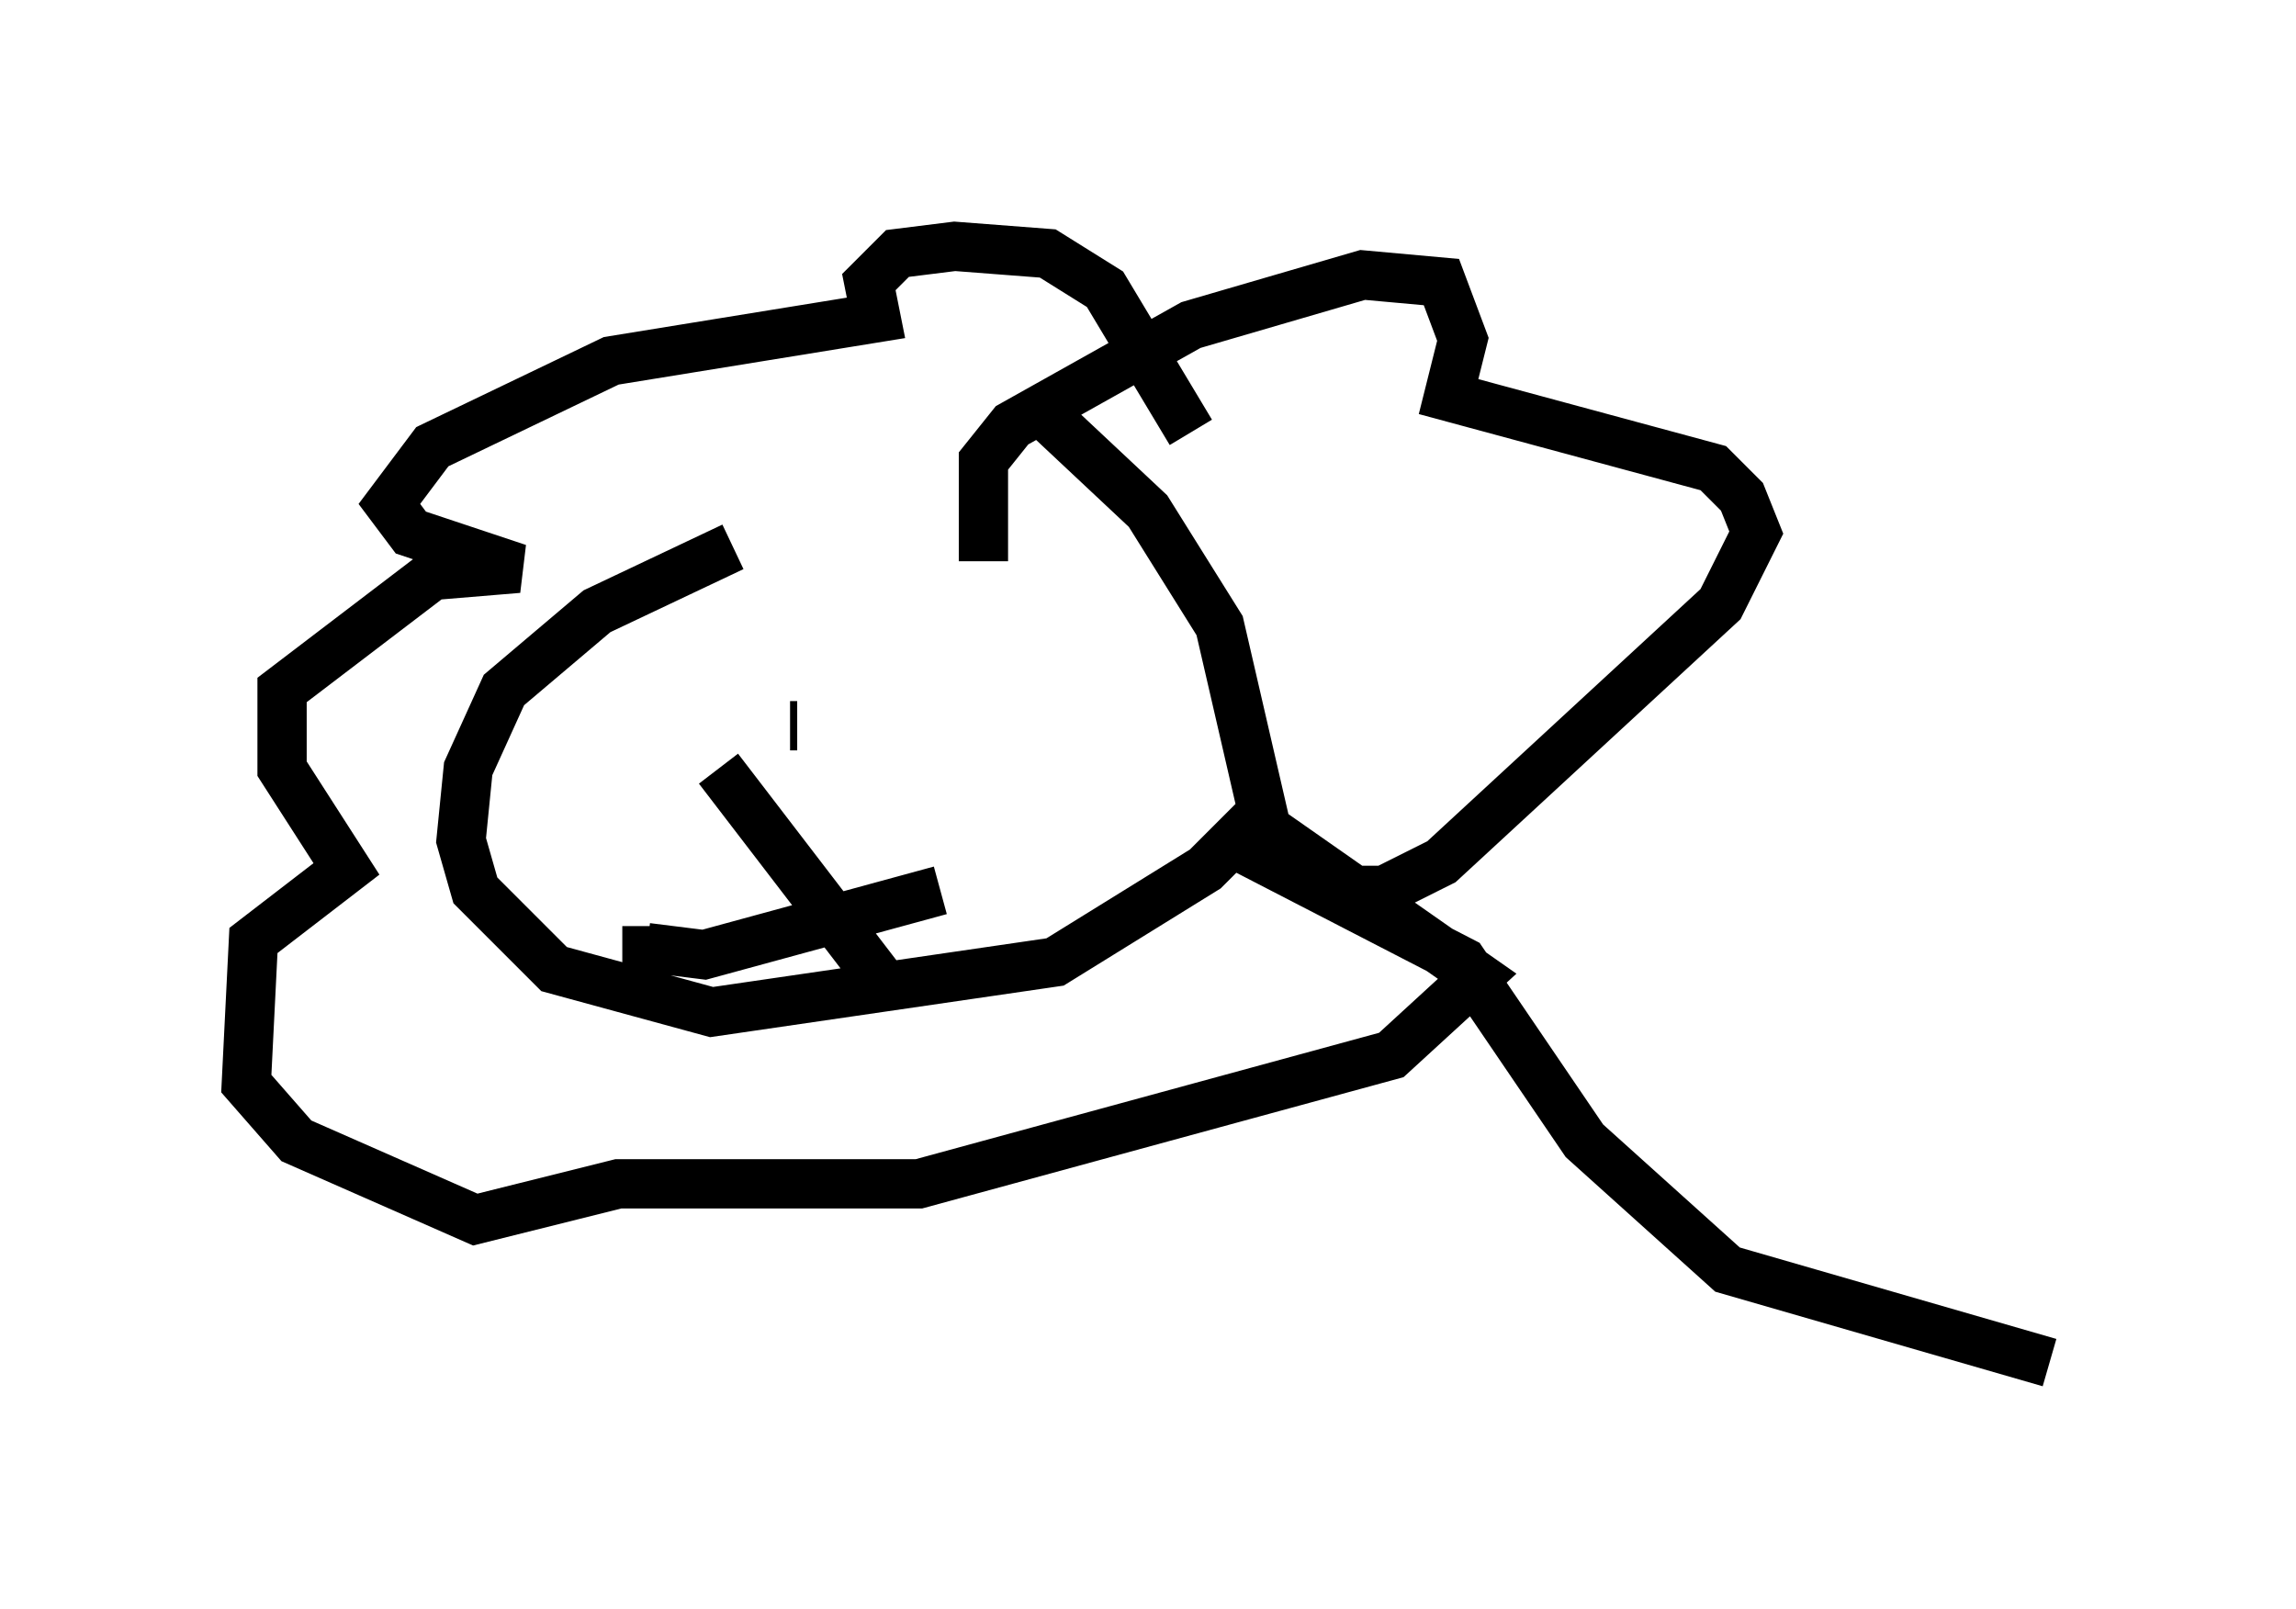 <?xml version="1.0" encoding="utf-8" ?>
<svg baseProfile="full" height="32.659" version="1.1" width="46.603" xmlns="http://www.w3.org/2000/svg" xmlns:ev="http://www.w3.org/2001/xml-events" xmlns:xlink="http://www.w3.org/1999/xlink"><defs /><rect fill="white" height="32.659" width="46.603" x="0" y="0" /><path d="M21.559, 10.374 m-6.682, 0.726 l-2.76, 1.307 -1.888, 1.598 l-0.726, 1.598 -0.145, 1.453 l0.291, 1.017 1.598, 1.598 l3.196, 0.872 6.972, -1.017 l3.05, -1.888 1.162, -1.162 l-0.872, -3.777 -1.453, -2.324 l-2.324, -2.179 m-1.017, 3.196 l0.0, -2.034 0.581, -0.726 l3.631, -2.034 3.486, -1.017 l1.598, 0.145 0.436, 1.162 l-0.291, 1.162 5.374, 1.453 l0.581, 0.581 0.291, 0.726 l-0.726, 1.453 -5.665, 5.229 l-1.162, 0.581 -0.872, 0.0 l-1.598, -1.307 4.358, 3.05 l-1.743, 1.598 -9.587, 2.615 l-6.101, 0.0 -2.905, 0.726 l-3.631, -1.598 -1.017, -1.162 l0.145, -2.905 1.888, -1.453 l-1.307, -2.034 0.0, -1.598 l3.05, -2.324 1.743, -0.145 l-2.179, -0.726 -0.436, -0.581 l0.872, -1.162 3.631, -1.743 l5.374, -0.872 -0.145, -0.726 l0.581, -0.581 1.162, -0.145 l1.888, 0.145 1.162, 0.726 l1.743, 2.905 m-3.196, 5.084 l0.0, 0.0 m-7.844, -0.291 l0.0, 0.0 m5.955, 4.503 l-4.793, 1.307 -1.162, -0.145 l0.0, -0.436 m2.905, -4.067 l0.145, 0.0 m9.006, 2.469 l4.503, 2.324 2.469, 3.631 l2.905, 2.615 6.536, 1.888 m-27.017, -12.056 l3.341, 4.358 " fill="none" stroke="black" stroke-width="1" /></svg>